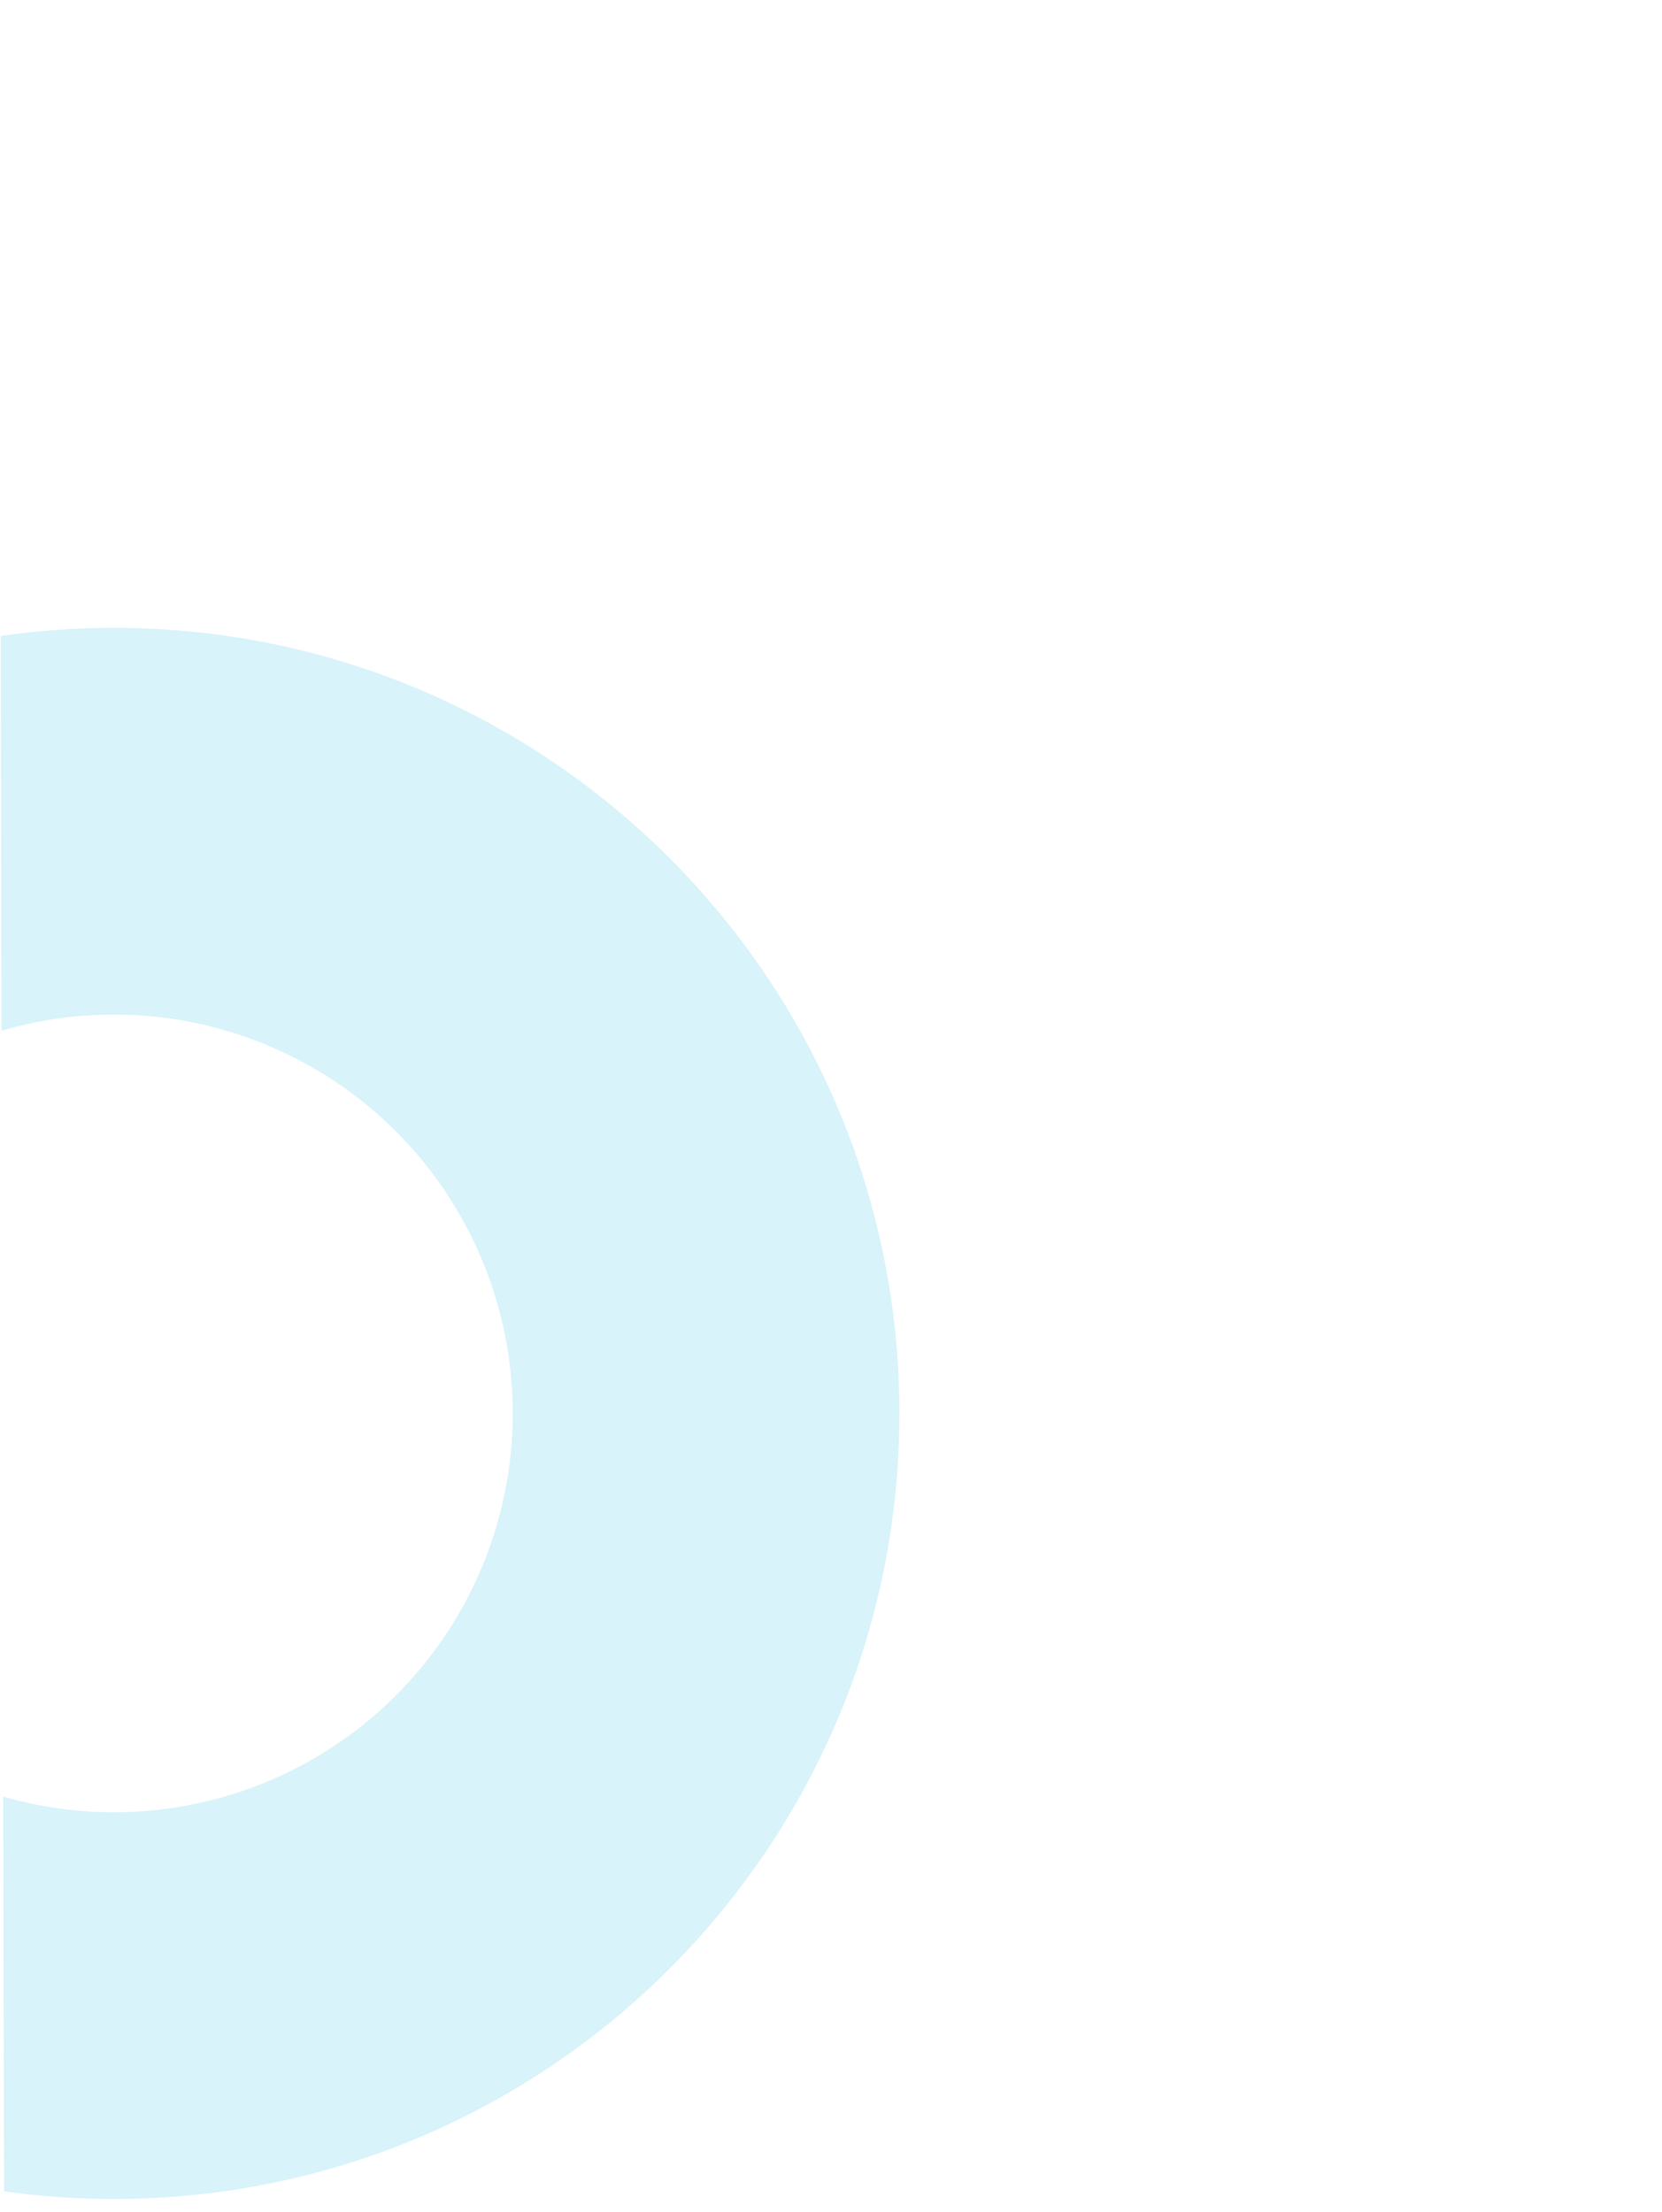 <svg xmlns="http://www.w3.org/2000/svg" xmlns:xlink="http://www.w3.org/1999/xlink" width="401" height="533.702" viewBox="0 0 401 533.702"><defs><clipPath id="a"><path d="M80,0H400l1,533.7H1L0,80A80,80,0,0,1,80,0Z" transform="translate(390 5542)" fill="#a3edff"/></clipPath></defs><g transform="translate(-390 -5542)" clip-path="url(#a)"><path d="M-263.133-189.913C-367.8-189.913-452.642-105.067-452.642-.4S-367.8,189.109-263.133,189.109-73.62,104.263-73.62-.4-158.466-189.913-263.133-189.913Zm0,285.736A96.226,96.226,0,0,1-359.356-.4a96.226,96.226,0,0,1,96.223-96.223A96.226,96.226,0,0,1-166.906-.4,96.227,96.227,0,0,1-263.133,95.823Z" transform="translate(680.62 5883.39)" fill="#45c6e5" fill-rule="evenodd" opacity="0.208"/></g></svg>